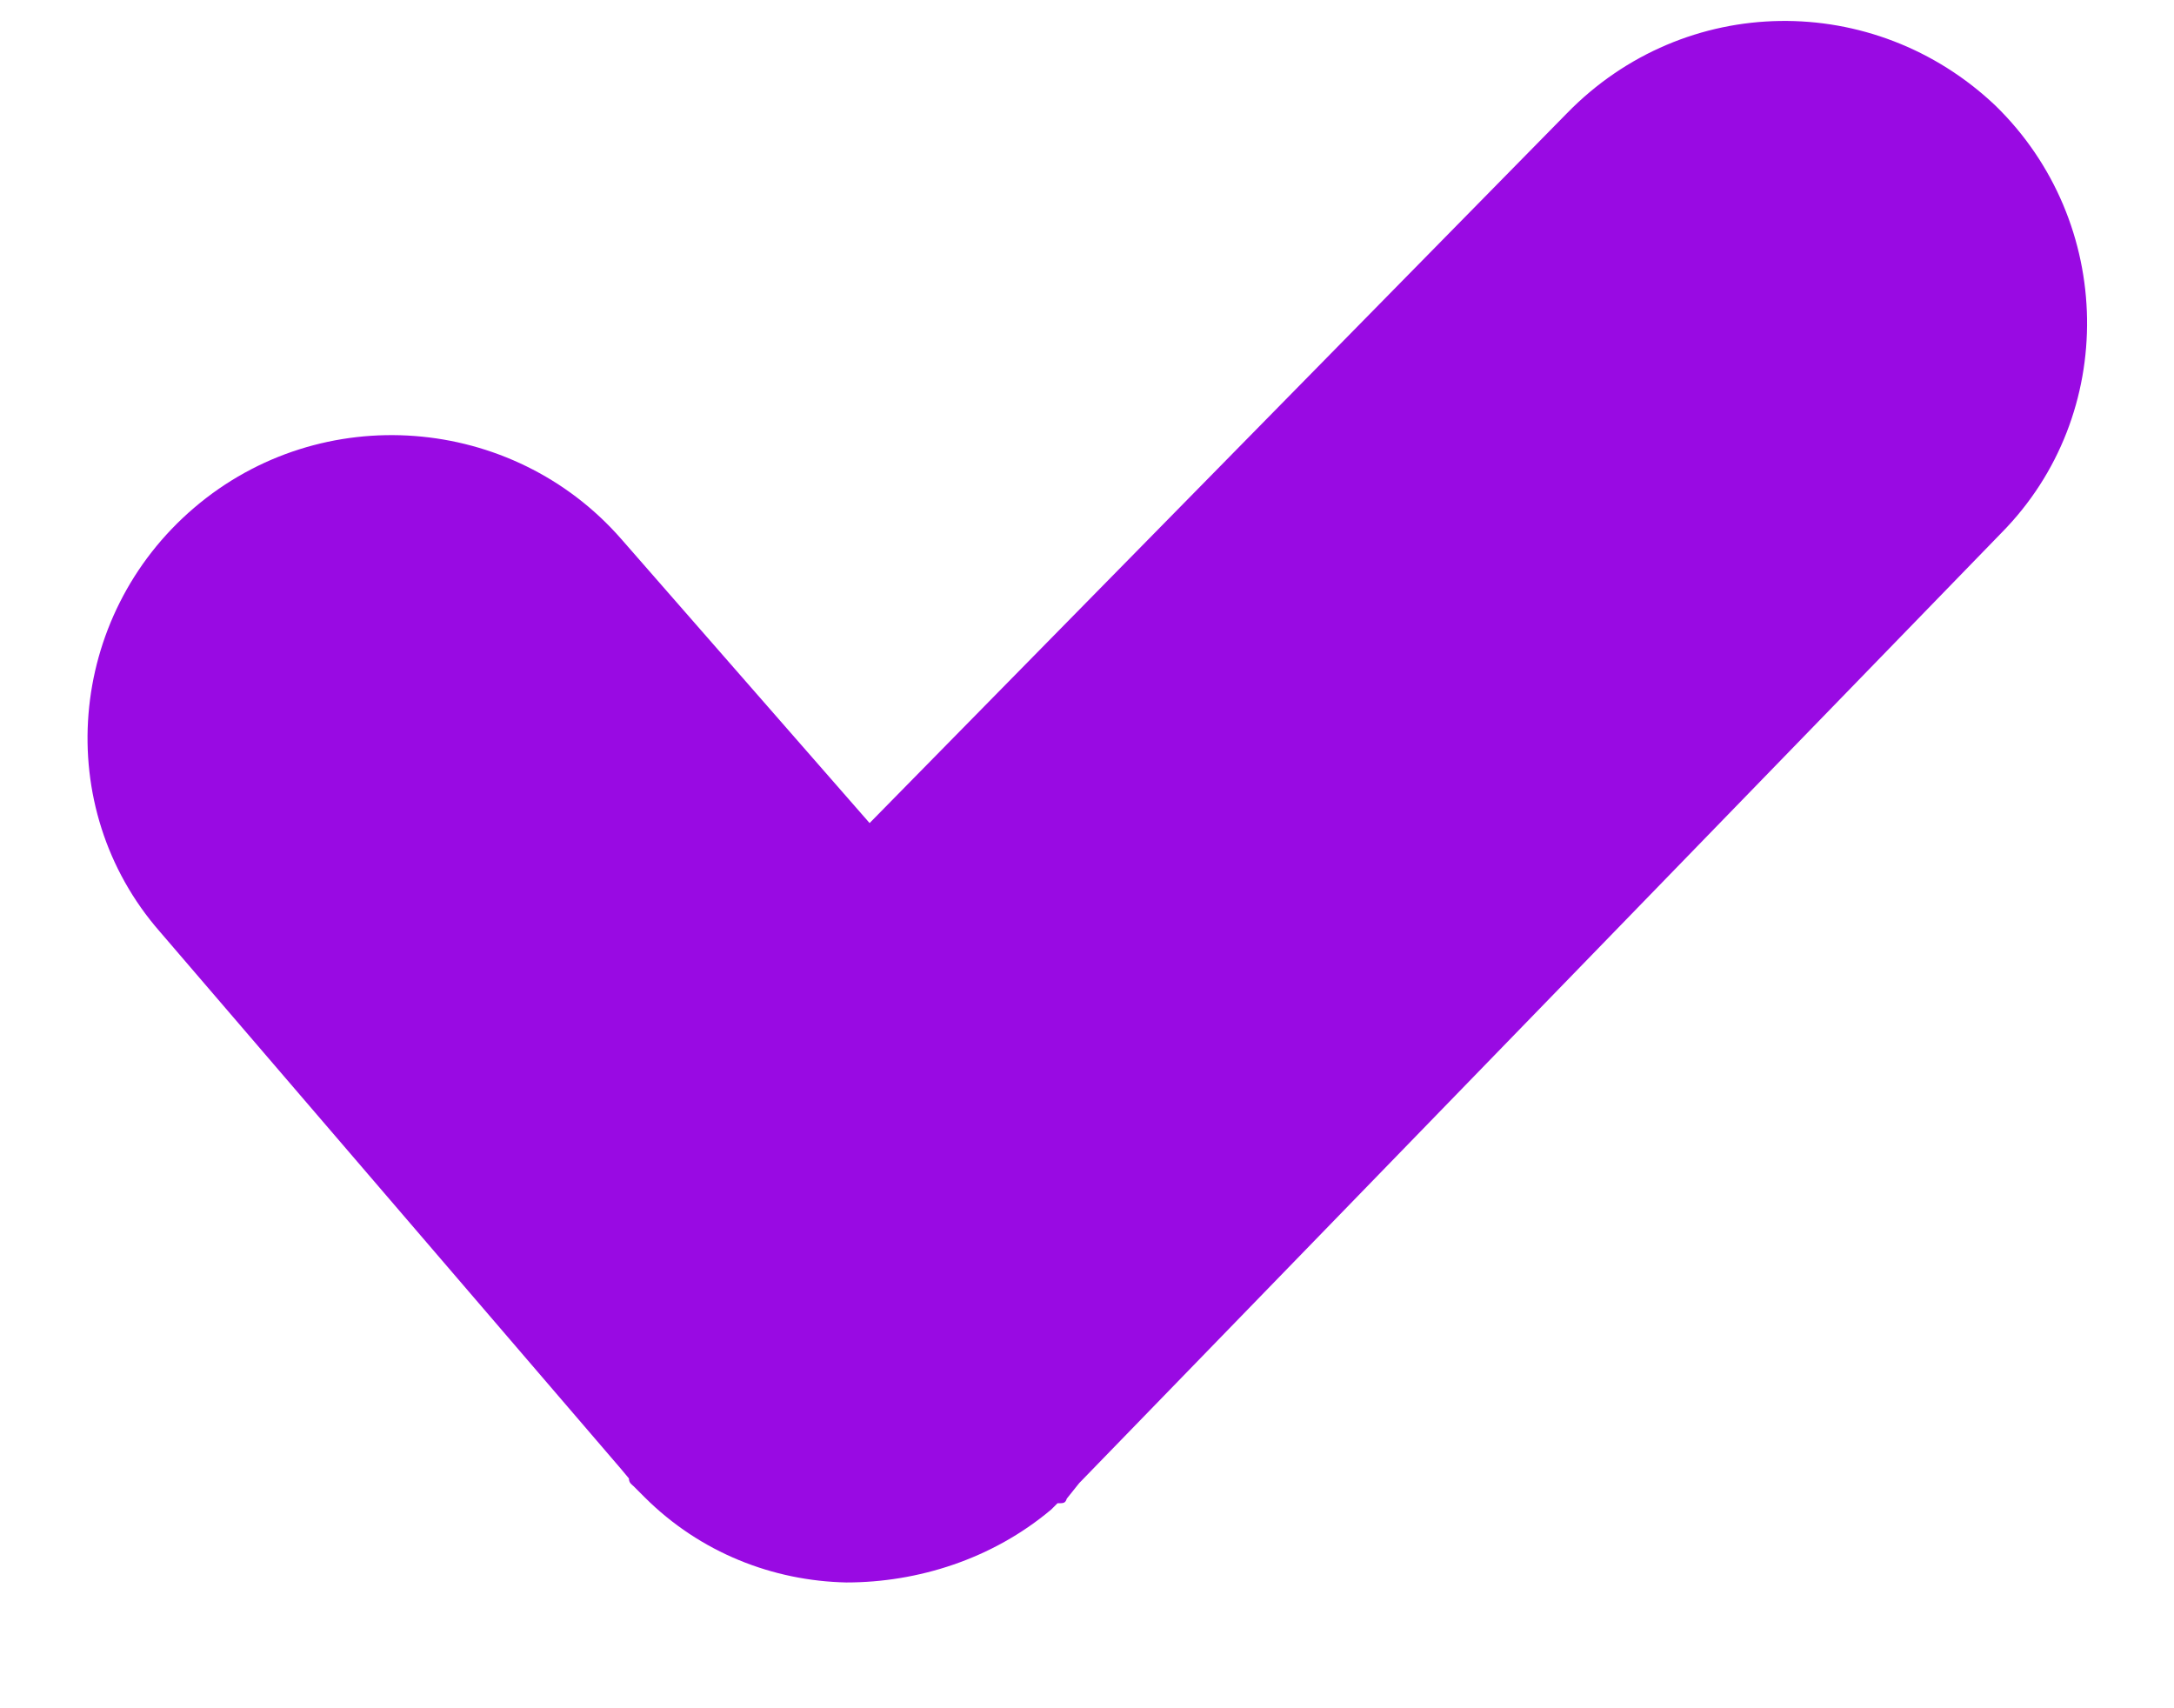 <svg xmlns="http://www.w3.org/2000/svg" viewBox="0 0 14 11"><path fill="#990AE3" d="M5.6 5.3L4 3.47c-.7-.8-1.93-.9-2.75-.2C.43 3.97.33 5.2 1.03 6L4 9.46l.05.06c0 .03.02.04.03.05l.07.07c.36.36.83.54 1.3.55.46 0 .94-.15 1.32-.47l.04-.04c.04 0 .05 0 .06-.03l.08-.1 5.94-6.12c.75-.76.73-2-.04-2.75-.78-.74-2-.73-2.76.05L5.6 5.3z"/></svg>